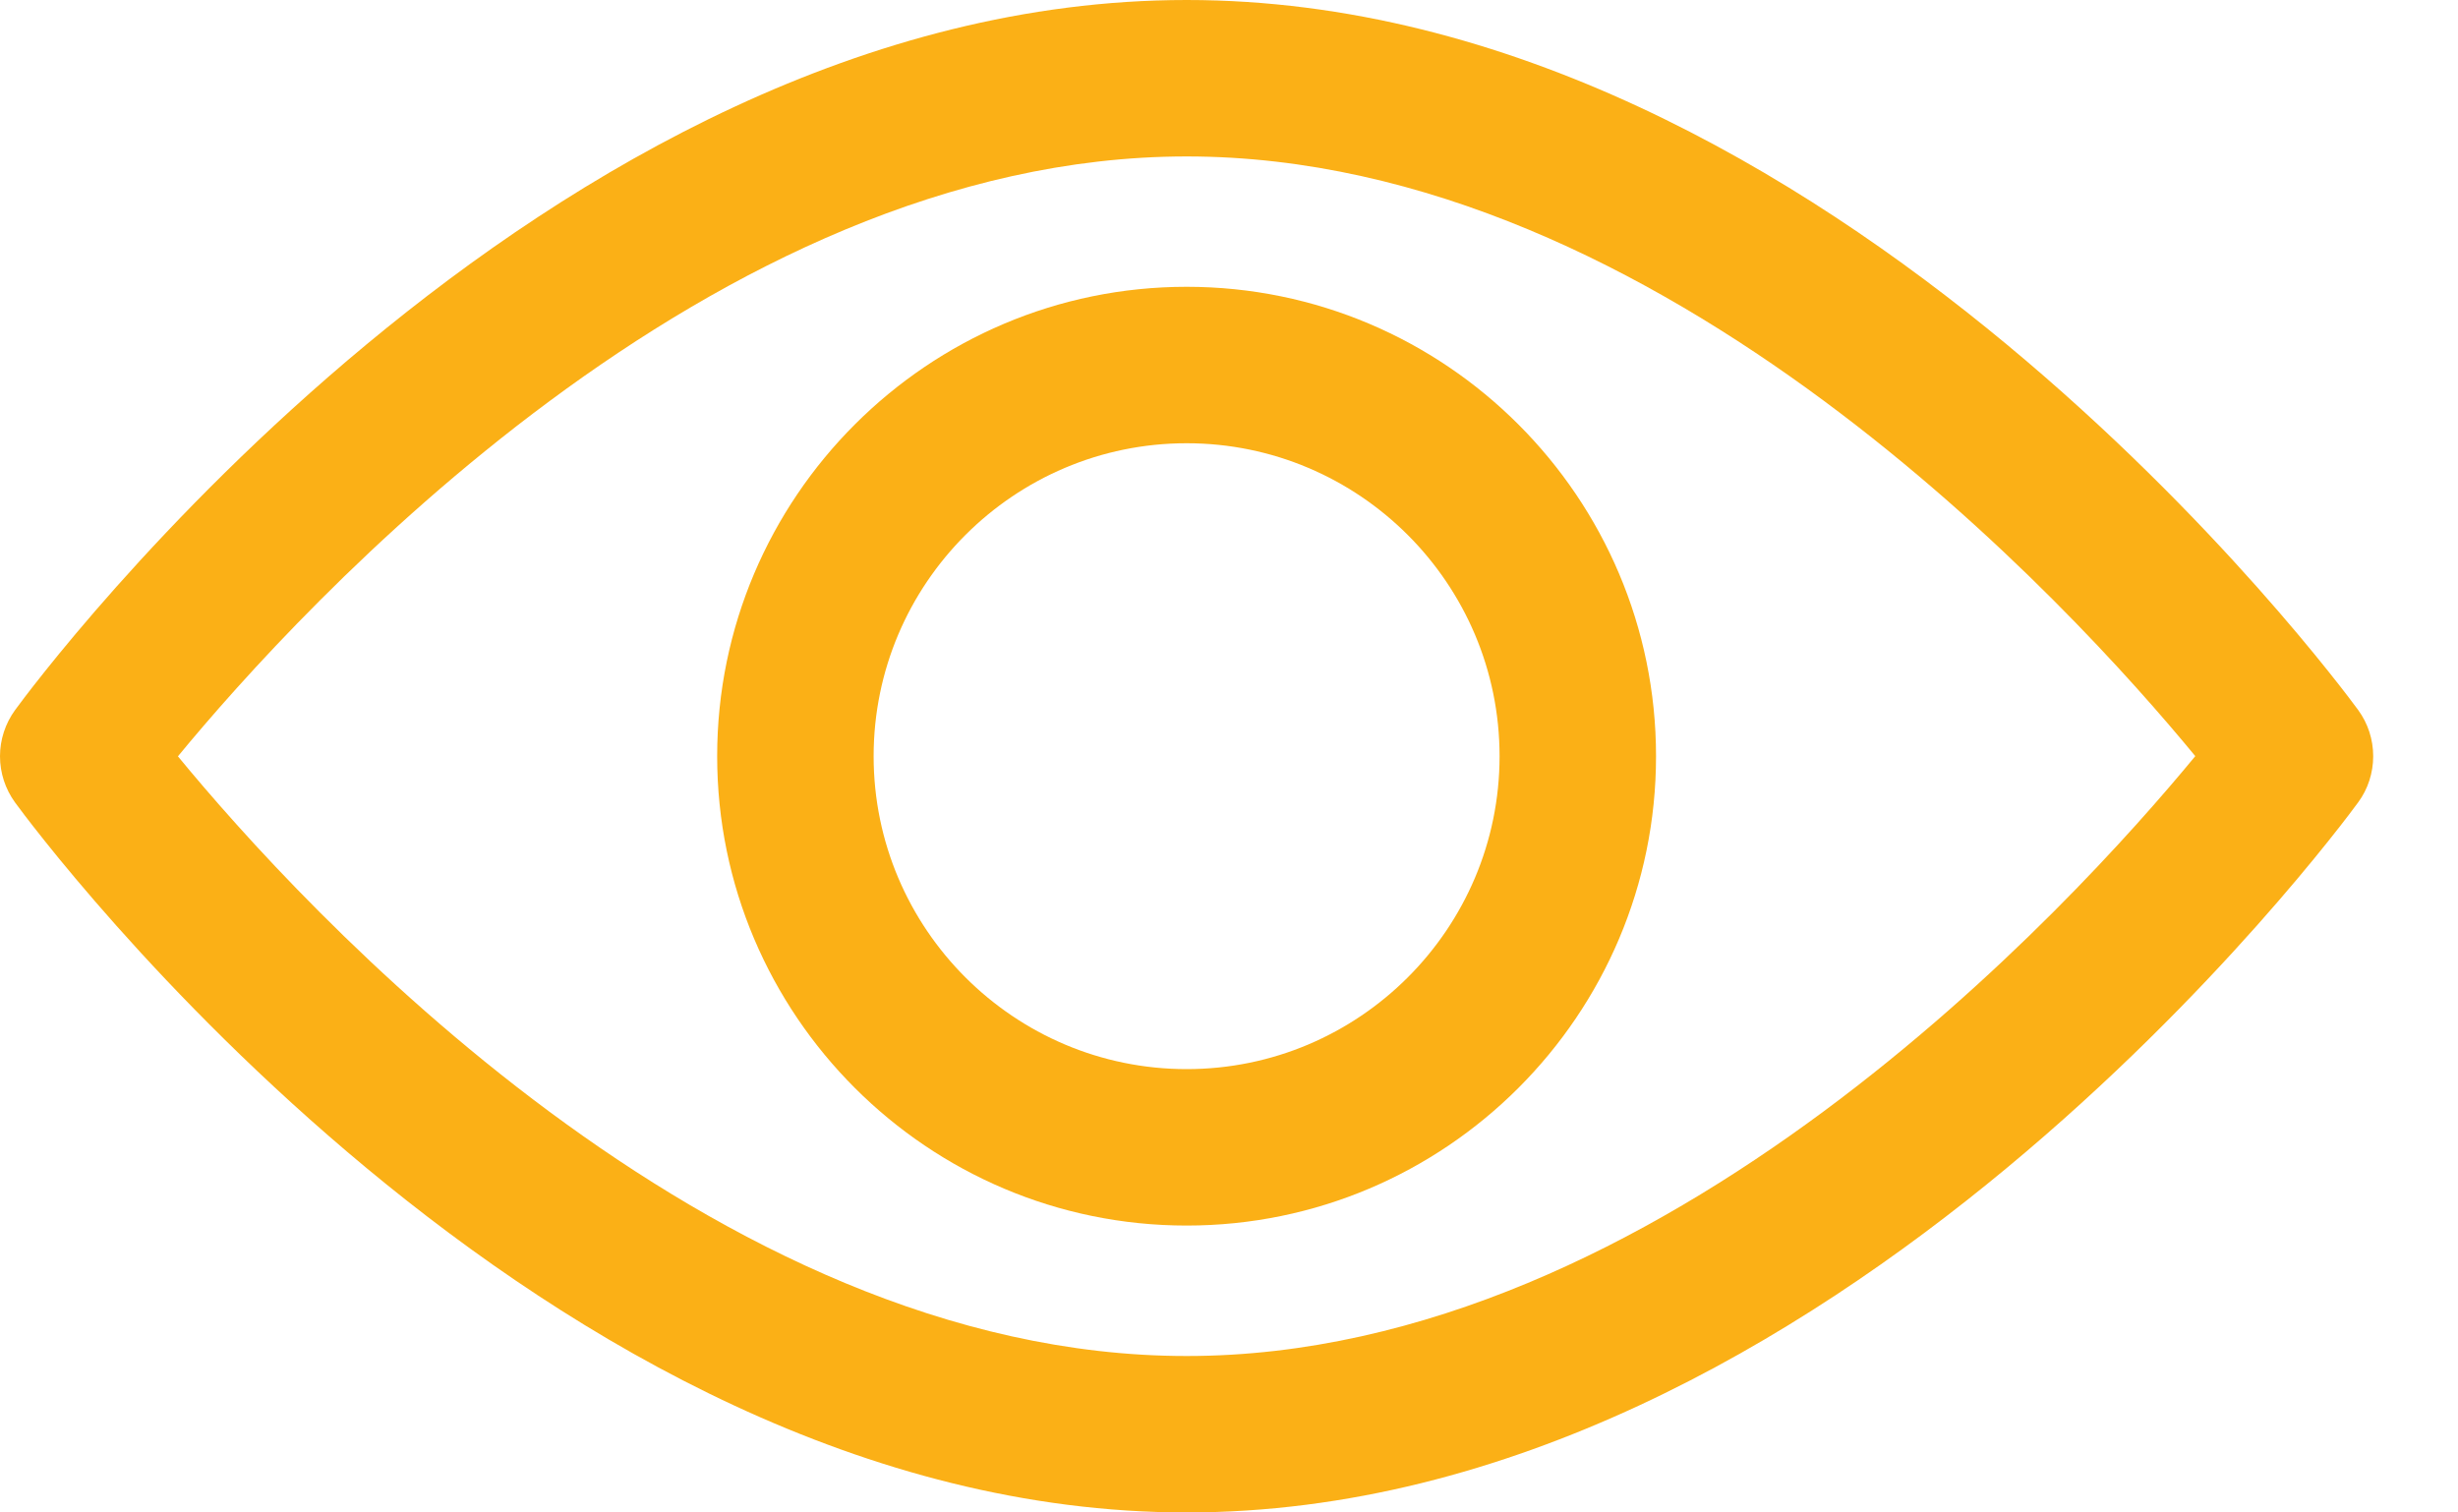 <svg width="26" height="16" viewBox="0 0 26 16" fill="none" xmlns="http://www.w3.org/2000/svg">
<path d="M24.944 8.488C24.72 8.795 19.376 16 12.552 16C5.727 16 0.383 8.795 0.159 8.489C0.056 8.347 0 8.176 0 8C0 7.825 0.056 7.654 0.159 7.512C0.383 7.205 5.727 0 12.552 0C19.376 0 24.72 7.205 24.944 7.511C25.048 7.653 25.103 7.824 25.103 8C25.103 8.175 25.048 8.347 24.944 8.488ZM12.552 1.655C7.525 1.655 3.171 6.437 1.882 8.001C3.169 9.565 7.514 14.345 12.552 14.345C17.578 14.345 21.932 9.564 23.221 7.999C21.934 6.435 17.589 1.655 12.552 1.655Z" fill="#FBB016"/>
<path d="M12.552 12.965C9.814 12.965 7.586 10.738 7.586 8C7.586 5.262 9.814 3.034 12.552 3.034C15.29 3.034 17.517 5.262 17.517 8C17.517 10.738 15.29 12.965 12.552 12.965ZM12.552 4.689C10.726 4.689 9.241 6.174 9.241 8C9.241 9.825 10.726 11.31 12.552 11.31C14.377 11.31 15.862 9.825 15.862 8C15.862 6.174 14.377 4.689 12.552 4.689Z" fill="#FBB016"/>
</svg>
